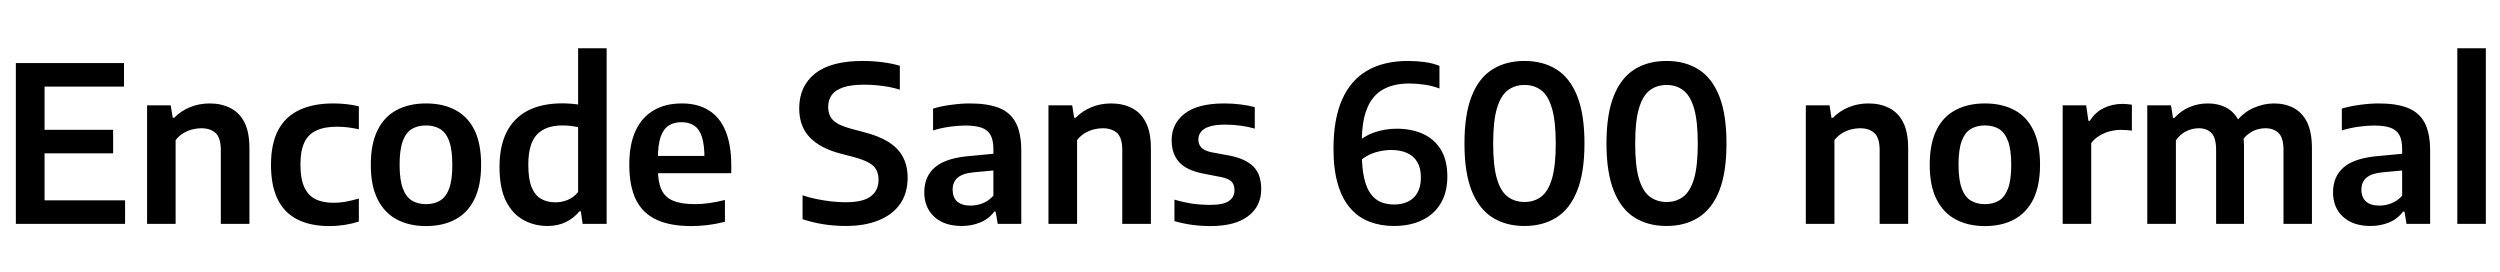 <svg xmlns="http://www.w3.org/2000/svg" xmlns:xlink="http://www.w3.org/1999/xlink" width="276.024" height="30"><path fill="black" d="M13.81 24.72L1.75 24.72L1.75 6.96L13.69 6.96L13.69 9.56L4.92 9.56L4.92 22.12L13.81 22.12L13.81 24.72ZM12.49 16.93L3.68 16.93L3.68 14.33L12.49 14.33L12.49 16.93ZM19.39 24.72L16.24 24.72L16.24 11.63L18.85 11.63L19.07 13.01L19.22 13.01Q19.98 12.24 20.99 11.83Q22.00 11.42 23.16 11.42L23.16 11.42Q24.43 11.42 25.42 11.92Q26.41 12.41 26.98 13.49Q27.54 14.58 27.54 16.39L27.54 16.39L27.54 24.72L24.38 24.72L24.38 16.57Q24.38 15.22 23.81 14.69Q23.23 14.16 22.22 14.16L22.22 14.16Q21.74 14.16 21.23 14.29Q20.71 14.42 20.23 14.71Q19.75 15.00 19.39 15.47L19.39 15.47L19.39 24.72ZM36.36 24.96L36.36 24.96Q34.28 24.96 32.84 24.23Q31.40 23.51 30.66 22.01Q29.92 20.51 29.92 18.19L29.92 18.19Q29.92 15.86 30.72 14.36Q31.52 12.86 33.06 12.14Q34.60 11.42 36.79 11.42L36.79 11.42Q37.55 11.42 38.26 11.50Q38.98 11.58 39.62 11.74L39.62 11.74L39.62 14.27Q39 14.14 38.40 14.06Q37.80 13.99 37.20 13.99L37.20 13.99Q35.82 13.99 34.93 14.41Q34.03 14.82 33.60 15.74Q33.17 16.66 33.17 18.16L33.17 18.16Q33.17 19.69 33.58 20.63Q34.00 21.56 34.81 21.98Q35.63 22.39 36.84 22.39L36.84 22.39Q37.46 22.39 38.12 22.28Q38.78 22.16 39.62 21.92L39.62 21.92L39.62 24.46Q38.89 24.70 38.06 24.83Q37.22 24.96 36.36 24.96ZM47.04 24.96L47.04 24.96Q45.18 24.96 43.81 24.23Q42.44 23.50 41.69 22.00Q40.94 20.51 40.94 18.20L40.94 18.20Q40.94 15.89 41.68 14.39Q42.41 12.89 43.78 12.16Q45.14 11.42 47.04 11.42L47.04 11.42Q48.94 11.42 50.30 12.16Q51.67 12.89 52.40 14.39Q53.12 15.89 53.12 18.19L53.12 18.19Q53.12 20.48 52.38 21.99Q51.64 23.50 50.27 24.23Q48.90 24.96 47.04 24.96ZM47.04 22.54L47.04 22.54Q47.95 22.54 48.60 22.14Q49.25 21.74 49.60 20.80Q49.94 19.86 49.94 18.22L49.94 18.22Q49.94 16.55 49.60 15.59Q49.25 14.64 48.59 14.24Q47.94 13.85 47.04 13.85L47.04 13.85Q46.13 13.85 45.47 14.24Q44.82 14.64 44.47 15.58Q44.12 16.52 44.12 18.17L44.12 18.17Q44.12 19.84 44.47 20.79Q44.82 21.74 45.47 22.14Q46.13 22.54 47.04 22.54ZM60.44 24.95L60.44 24.95Q59.00 24.95 57.80 24.29Q56.59 23.64 55.87 22.21Q55.15 20.77 55.15 18.44L55.15 18.44Q55.15 16.14 55.94 14.57Q56.74 13.01 58.28 12.21Q59.83 11.41 62.10 11.41L62.10 11.41Q62.56 11.41 63.01 11.45Q63.46 11.48 63.83 11.54L63.83 11.54L63.83 5.33L66.98 5.33L66.98 24.72L64.33 24.72L64.13 23.33L63.97 23.33Q63.40 24.05 62.51 24.50Q61.62 24.95 60.44 24.95ZM61.33 22.34L61.33 22.34Q62.02 22.34 62.69 22.07Q63.36 21.79 63.83 21.20L63.83 21.20L63.83 14.03Q63.48 13.96 63.01 13.90Q62.54 13.85 62.09 13.85L62.09 13.85Q60.23 13.85 59.28 14.86Q58.33 15.86 58.33 18.19L58.33 18.19Q58.33 19.80 58.71 20.70Q59.09 21.60 59.77 21.97Q60.44 22.34 61.33 22.34ZM76.32 24.96L76.32 24.96Q74.00 24.96 72.49 24.26Q70.97 23.56 70.22 22.06Q69.48 20.56 69.48 18.17L69.48 18.17Q69.48 15.95 70.17 14.45Q70.86 12.95 72.16 12.19Q73.45 11.42 75.29 11.42L75.29 11.42Q77.05 11.42 78.27 12.19Q79.49 12.95 80.11 14.47Q80.74 16.00 80.74 18.26L80.74 18.26L80.74 19.12L71.26 19.12L71.26 17.22L78.34 17.22L77.78 17.48Q77.78 16.00 77.50 15.12Q77.21 14.24 76.64 13.87Q76.08 13.49 75.25 13.49L75.25 13.49Q74.42 13.49 73.84 13.86Q73.25 14.23 72.94 15.11Q72.64 15.98 72.64 17.47L72.64 17.47L72.64 18.70Q72.64 20.11 73.04 20.96Q73.44 21.80 74.34 22.17Q75.24 22.54 76.75 22.54L76.75 22.54Q77.51 22.54 78.34 22.42Q79.16 22.30 80.04 22.08L80.04 22.08L80.04 24.49Q79.03 24.74 78.13 24.85Q77.22 24.96 76.32 24.96ZM93.36 24.95L93.36 24.95Q92.15 24.95 90.91 24.76Q89.68 24.56 88.61 24.20L88.61 24.20L88.61 21.56Q89.35 21.82 90.17 21.98Q91.00 22.15 91.81 22.24Q92.63 22.33 93.36 22.33L93.36 22.33Q95.29 22.33 96.14 21.68Q97.00 21.04 97.00 19.85L97.00 19.85Q97.00 18.83 96.37 18.27Q95.74 17.71 94.08 17.29L94.08 17.29L92.88 16.98Q90.58 16.39 89.41 15.17Q88.24 13.96 88.24 11.96L88.24 11.96Q88.24 9.52 89.99 8.12Q91.74 6.73 95.24 6.73L95.24 6.73Q96.38 6.73 97.45 6.87Q98.51 7.01 99.35 7.26L99.35 7.26L99.35 9.90Q98.47 9.62 97.45 9.49Q96.43 9.35 95.41 9.35L95.41 9.35Q93.96 9.35 93.09 9.65Q92.22 9.95 91.83 10.49Q91.44 11.04 91.44 11.80L91.44 11.80Q91.44 12.76 92.01 13.30Q92.58 13.85 94.07 14.24L94.07 14.24L95.27 14.56Q96.96 14.98 98.06 15.65Q99.16 16.33 99.68 17.31Q100.21 18.29 100.21 19.63L100.21 19.63Q100.21 21.30 99.40 22.49Q98.58 23.68 97.05 24.31Q95.52 24.95 93.36 24.95ZM106.20 24.95L106.20 24.95Q104.24 24.95 103.15 23.93Q102.05 22.92 102.05 21.24L102.05 21.24Q102.05 19.44 103.28 18.43Q104.51 17.41 107.24 17.21L107.24 17.21L110.27 16.92L110.60 18.74L107.54 19.02Q106.28 19.14 105.73 19.62Q105.18 20.10 105.18 20.94L105.18 20.94Q105.18 21.79 105.68 22.25Q106.19 22.70 107.17 22.70L107.17 22.70Q107.82 22.70 108.48 22.45Q109.14 22.20 109.68 21.61L109.68 21.61L109.68 16.46Q109.68 15.47 109.36 14.90Q109.04 14.33 108.35 14.09Q107.66 13.86 106.56 13.86L106.56 13.86Q105.82 13.86 104.87 13.99Q103.92 14.12 103.02 14.40L103.02 14.40L103.02 11.99Q103.94 11.71 105.04 11.57Q106.14 11.42 107.10 11.42L107.10 11.42Q109.03 11.42 110.29 11.91Q111.54 12.40 112.15 13.54Q112.76 14.69 112.76 16.66L112.76 16.66L112.76 24.72L110.16 24.72L109.93 23.36L109.78 23.36Q109.18 24.17 108.23 24.56Q107.29 24.95 106.20 24.95ZM118.92 24.72L115.76 24.72L115.76 11.63L118.38 11.63L118.60 13.01L118.75 13.01Q119.51 12.24 120.52 11.83Q121.52 11.42 122.69 11.42L122.69 11.42Q123.96 11.42 124.95 11.92Q125.94 12.41 126.50 13.49Q127.07 14.58 127.07 16.39L127.07 16.39L127.07 24.72L123.91 24.72L123.91 16.57Q123.91 15.22 123.34 14.69Q122.76 14.16 121.75 14.16L121.75 14.16Q121.27 14.16 120.76 14.29Q120.24 14.42 119.76 14.71Q119.28 15.00 118.92 15.47L118.92 15.47L118.92 24.72ZM133.67 24.96L133.67 24.96Q132.59 24.96 131.58 24.82Q130.57 24.68 129.67 24.41L129.67 24.41L129.67 22.04Q130.63 22.33 131.62 22.48Q132.61 22.62 133.63 22.62L133.63 22.62Q135.07 22.62 135.68 22.19Q136.30 21.77 136.30 21.01L136.30 21.01Q136.30 20.38 135.96 20.04Q135.62 19.70 134.82 19.55L134.82 19.55L132.82 19.16Q130.99 18.80 130.18 17.89Q129.36 16.97 129.36 15.47L129.36 15.47Q129.36 13.67 130.79 12.55Q132.23 11.42 135.18 11.42L135.18 11.42Q136.10 11.42 136.96 11.53Q137.82 11.63 138.54 11.83L138.54 11.83L138.54 14.20Q137.77 13.98 136.95 13.87Q136.13 13.76 135.28 13.76L135.28 13.76Q134.12 13.76 133.48 13.99Q132.84 14.21 132.58 14.58Q132.31 14.95 132.31 15.40L132.31 15.40Q132.31 15.94 132.64 16.29Q132.96 16.64 133.76 16.81L133.76 16.81L135.76 17.18Q137.53 17.53 138.39 18.39Q139.25 19.25 139.25 20.88L139.25 20.88Q139.25 22.78 137.80 23.87Q136.36 24.96 133.67 24.96ZM153.90 24.95L153.90 24.95Q152.41 24.95 151.19 24.47Q149.96 24 149.08 22.98Q148.19 21.96 147.71 20.33Q147.23 18.71 147.23 16.42L147.23 16.42Q147.23 13.12 148.19 10.97Q149.15 8.82 150.98 7.78Q152.81 6.73 155.44 6.73L155.44 6.73Q156.40 6.73 157.28 6.85Q158.17 6.97 158.93 7.27L158.93 7.27L158.93 9.77Q158.16 9.48 157.30 9.35Q156.44 9.22 155.58 9.22L155.58 9.22Q153.84 9.22 152.68 9.89Q151.51 10.56 150.94 11.97Q150.36 13.38 150.36 15.59L150.36 15.59L150.36 16.87Q150.36 18.53 150.61 19.64Q150.86 20.75 151.33 21.39Q151.80 22.03 152.45 22.31Q153.11 22.58 153.92 22.58L153.92 22.58Q154.78 22.58 155.44 22.27Q156.11 21.96 156.49 21.29Q156.88 20.63 156.88 19.58L156.88 19.58Q156.88 18.54 156.47 17.87Q156.07 17.20 155.33 16.88Q154.60 16.56 153.60 16.56L153.60 16.56Q152.94 16.56 152.25 16.72Q151.56 16.87 150.93 17.22Q150.30 17.57 149.82 18.11L149.82 18.11L149.82 15.78Q150.54 15.04 151.73 14.62Q152.93 14.21 154.20 14.21L154.20 14.21Q155.82 14.21 157.09 14.77Q158.35 15.34 159.08 16.51Q159.80 17.68 159.80 19.49L159.80 19.49Q159.80 21.23 159.07 22.45Q158.34 23.68 157.01 24.31Q155.69 24.95 153.90 24.95ZM168.31 24.95L168.31 24.95Q166.26 24.95 164.78 24.01Q163.30 23.08 162.49 21.07Q161.69 19.06 161.69 15.84L161.69 15.84Q161.69 12.62 162.49 10.61Q163.28 8.60 164.77 7.67Q166.25 6.73 168.31 6.73L168.31 6.73Q170.38 6.73 171.86 7.67Q173.34 8.60 174.14 10.61Q174.94 12.62 174.94 15.84L174.94 15.84Q174.94 19.06 174.13 21.07Q173.33 23.08 171.85 24.01Q170.36 24.95 168.31 24.95ZM168.32 22.30L168.32 22.30Q169.39 22.30 170.17 21.71Q170.94 21.13 171.35 19.73Q171.77 18.32 171.77 15.86L171.77 15.86Q171.77 13.37 171.35 11.96Q170.94 10.55 170.17 9.97Q169.39 9.38 168.32 9.38L168.32 9.38Q167.24 9.38 166.47 9.97Q165.70 10.55 165.28 11.95Q164.86 13.36 164.86 15.82L164.86 15.82Q164.86 18.31 165.27 19.72Q165.68 21.13 166.46 21.71Q167.24 22.30 168.32 22.30ZM184.00 24.95L184.00 24.95Q181.94 24.95 180.46 24.01Q178.98 23.08 178.18 21.07Q177.37 19.06 177.37 15.84L177.37 15.84Q177.37 12.62 178.17 10.61Q178.97 8.60 180.45 7.67Q181.93 6.73 184.00 6.73L184.00 6.73Q186.06 6.73 187.54 7.67Q189.02 8.60 189.82 10.61Q190.62 12.62 190.62 15.84L190.62 15.84Q190.62 19.06 189.82 21.07Q189.01 23.08 187.53 24.01Q186.05 24.95 184.00 24.95ZM184.01 22.30L184.01 22.30Q185.08 22.30 185.85 21.71Q186.62 21.13 187.04 19.73Q187.45 18.32 187.45 15.86L187.45 15.86Q187.45 13.37 187.04 11.96Q186.62 10.55 185.85 9.97Q185.08 9.38 184.01 9.38L184.01 9.38Q182.93 9.38 182.15 9.97Q181.38 10.55 180.96 11.95Q180.54 13.36 180.54 15.82L180.54 15.82Q180.54 18.31 180.95 19.72Q181.37 21.13 182.15 21.71Q182.93 22.30 184.01 22.30ZM202.54 24.72L199.38 24.72L199.38 11.63L202.00 11.63L202.21 13.01L202.37 13.01Q203.12 12.24 204.13 11.83Q205.14 11.42 206.30 11.42L206.30 11.42Q207.58 11.42 208.57 11.92Q209.56 12.41 210.12 13.49Q210.68 14.58 210.68 16.39L210.68 16.39L210.68 24.72L207.53 24.72L207.53 16.57Q207.53 15.22 206.95 14.69Q206.38 14.16 205.37 14.16L205.37 14.16Q204.89 14.16 204.37 14.29Q203.86 14.42 203.38 14.71Q202.90 15.00 202.54 15.47L202.54 15.47L202.54 24.72ZM219.16 24.96L219.16 24.96Q217.30 24.96 215.93 24.23Q214.56 23.50 213.81 22.00Q213.06 20.51 213.06 18.20L213.06 18.20Q213.06 15.89 213.79 14.39Q214.52 12.89 215.89 12.16Q217.26 11.42 219.16 11.42L219.16 11.42Q221.05 11.42 222.42 12.16Q223.79 12.89 224.51 14.39Q225.24 15.89 225.24 18.19L225.24 18.19Q225.24 20.48 224.50 21.99Q223.75 23.50 222.38 24.23Q221.02 24.96 219.16 24.96ZM219.16 22.54L219.16 22.54Q220.07 22.54 220.72 22.14Q221.36 21.74 221.71 20.80Q222.06 19.86 222.06 18.22L222.06 18.22Q222.06 16.55 221.71 15.59Q221.36 14.64 220.71 14.24Q220.06 13.85 219.16 13.85L219.16 13.85Q218.24 13.85 217.59 14.24Q216.94 14.64 216.59 15.58Q216.24 16.52 216.24 18.17L216.24 18.17Q216.24 19.84 216.59 20.79Q216.94 21.74 217.59 22.14Q218.24 22.54 219.16 22.54ZM230.89 24.72L227.74 24.72L227.74 11.63L230.33 11.63L230.58 13.34L230.74 13.34Q231.34 12.38 232.28 11.93Q233.23 11.47 234.34 11.47L234.34 11.47Q234.62 11.47 234.89 11.50Q235.16 11.52 235.38 11.56L235.38 11.56L235.38 14.42Q235.09 14.38 234.77 14.36Q234.46 14.34 234.14 14.34L234.14 14.34Q233.56 14.34 232.94 14.50Q232.33 14.66 231.79 14.99Q231.25 15.31 230.89 15.80L230.89 15.80L230.89 24.72ZM240.24 24.72L237.08 24.72L237.08 11.63L239.70 11.63L239.92 13.02L240.07 13.02Q240.79 12.23 241.73 11.83Q242.68 11.42 243.79 11.42L243.79 11.42Q244.93 11.42 245.83 11.90Q246.73 12.38 247.25 13.46Q247.76 14.53 247.76 16.30L247.76 16.30L247.76 24.72L244.68 24.72L244.68 16.56Q244.68 15.20 244.16 14.68Q243.64 14.16 242.77 14.16L242.77 14.16Q242.33 14.16 241.86 14.30Q241.39 14.44 240.97 14.74Q240.55 15.04 240.24 15.50L240.24 15.50L240.24 24.72ZM255.26 24.72L252.12 24.72L252.12 16.56Q252.12 15.20 251.57 14.68Q251.02 14.16 250.14 14.16L250.14 14.16Q249.68 14.16 249.19 14.30Q248.70 14.45 248.26 14.78Q247.81 15.11 247.49 15.66L247.49 15.66L246.82 13.51Q247.73 12.37 248.85 11.90Q249.97 11.42 251.06 11.42L251.06 11.42Q252.28 11.42 253.22 11.91Q254.17 12.40 254.72 13.49Q255.26 14.58 255.26 16.39L255.26 16.39L255.26 24.72ZM261.74 24.95L261.74 24.95Q259.79 24.95 258.69 23.93Q257.59 22.92 257.59 21.24L257.59 21.24Q257.59 19.44 258.82 18.43Q260.05 17.41 262.79 17.21L262.79 17.21L265.81 16.92L266.15 18.74L263.09 19.02Q261.83 19.14 261.28 19.62Q260.72 20.10 260.72 20.94L260.72 20.94Q260.72 21.79 261.23 22.25Q261.73 22.70 262.72 22.70L262.72 22.70Q263.36 22.70 264.02 22.45Q264.68 22.20 265.22 21.61L265.22 21.61L265.22 16.46Q265.22 15.47 264.91 14.90Q264.59 14.33 263.90 14.09Q263.21 13.86 262.10 13.86L262.10 13.86Q261.36 13.86 260.41 13.99Q259.46 14.12 258.56 14.40L258.56 14.40L258.56 11.99Q259.49 11.71 260.59 11.57Q261.68 11.42 262.64 11.42L262.64 11.42Q264.58 11.42 265.83 11.91Q267.08 12.40 267.70 13.54Q268.31 14.69 268.31 16.66L268.31 16.66L268.31 24.72L265.70 24.72L265.48 23.36L265.32 23.36Q264.72 24.17 263.78 24.56Q262.84 24.95 261.74 24.95ZM274.46 24.72L271.31 24.72L271.31 5.33L274.46 5.33L274.46 24.72Z"/></svg>